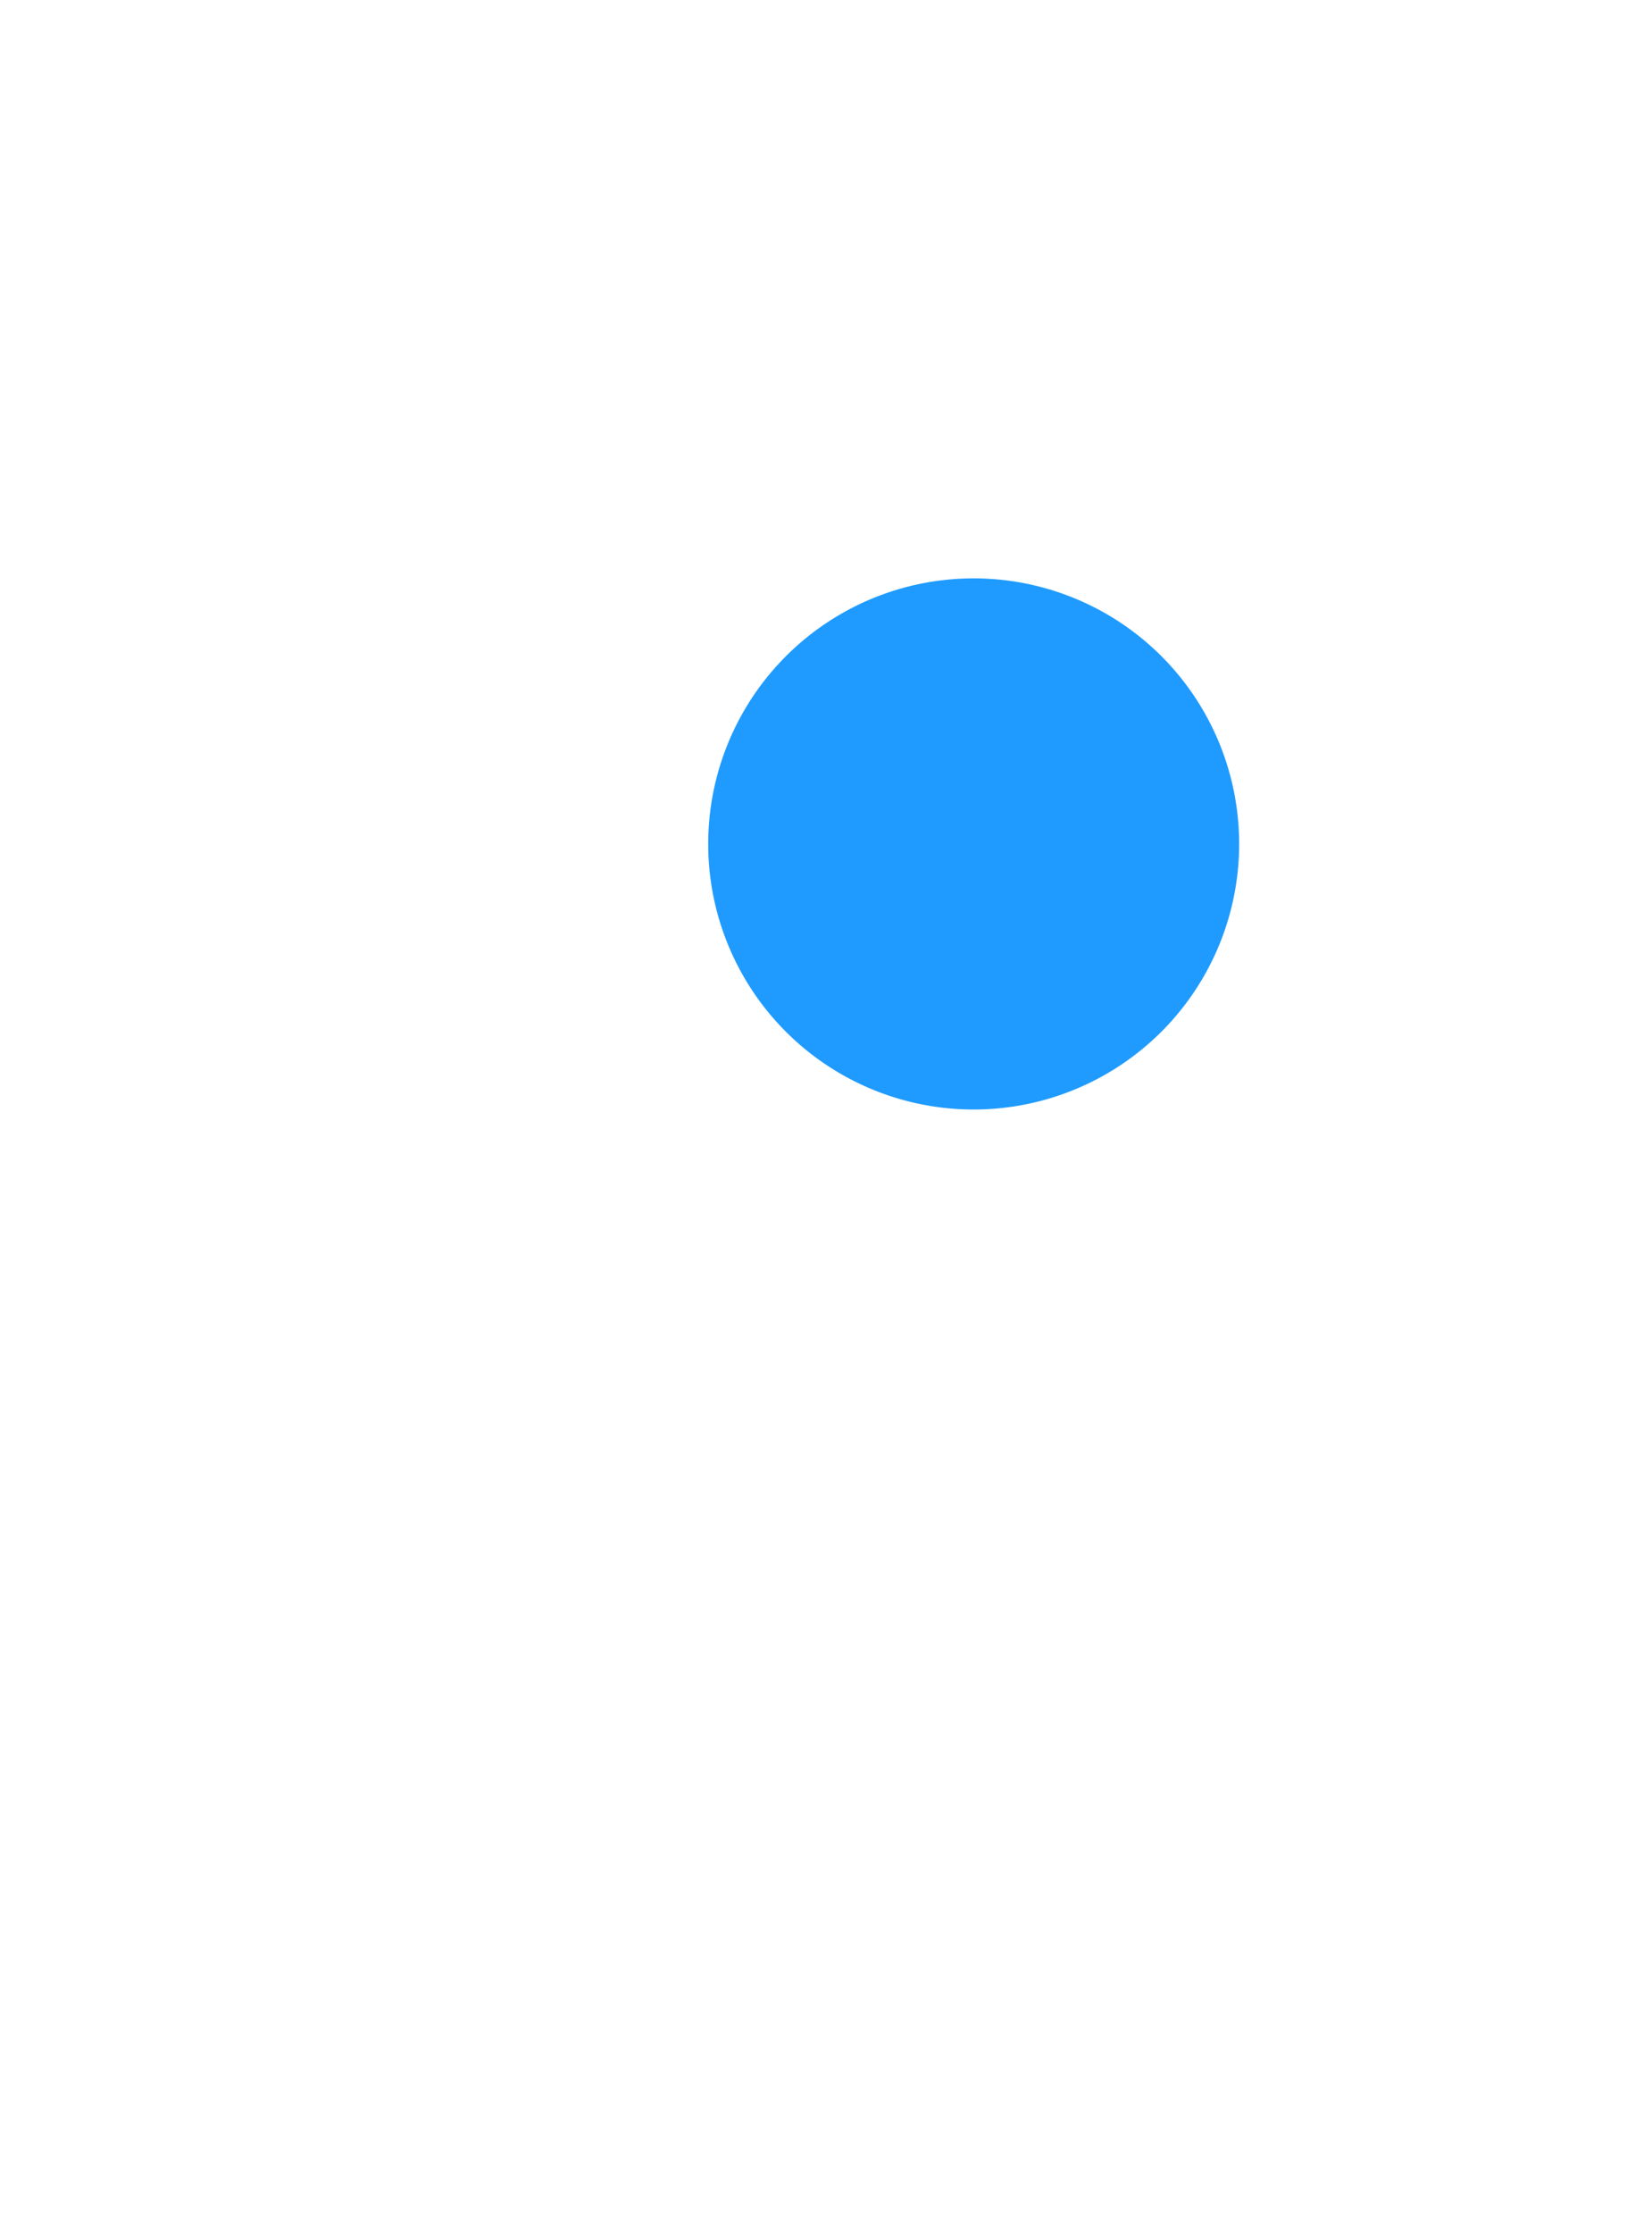 <svg xmlns="http://www.w3.org/2000/svg" viewBox="0 0 135.41 182.96"><defs><style>.cls-1{fill:none;}.cls-2{fill:#1f9bff;}</style></defs><title>Ресурс 4</title><g id="Слой_2" data-name="Слой 2"><g id="Слой_1-2" data-name="Слой 1"><rect class="cls-1" width="135.41" height="182.96"/><path class="cls-2" d="M79.81,90.91A21.76,21.76,0,1,0,58.05,69.15,21.75,21.75,0,0,0,79.81,90.91"/></g></g></svg>